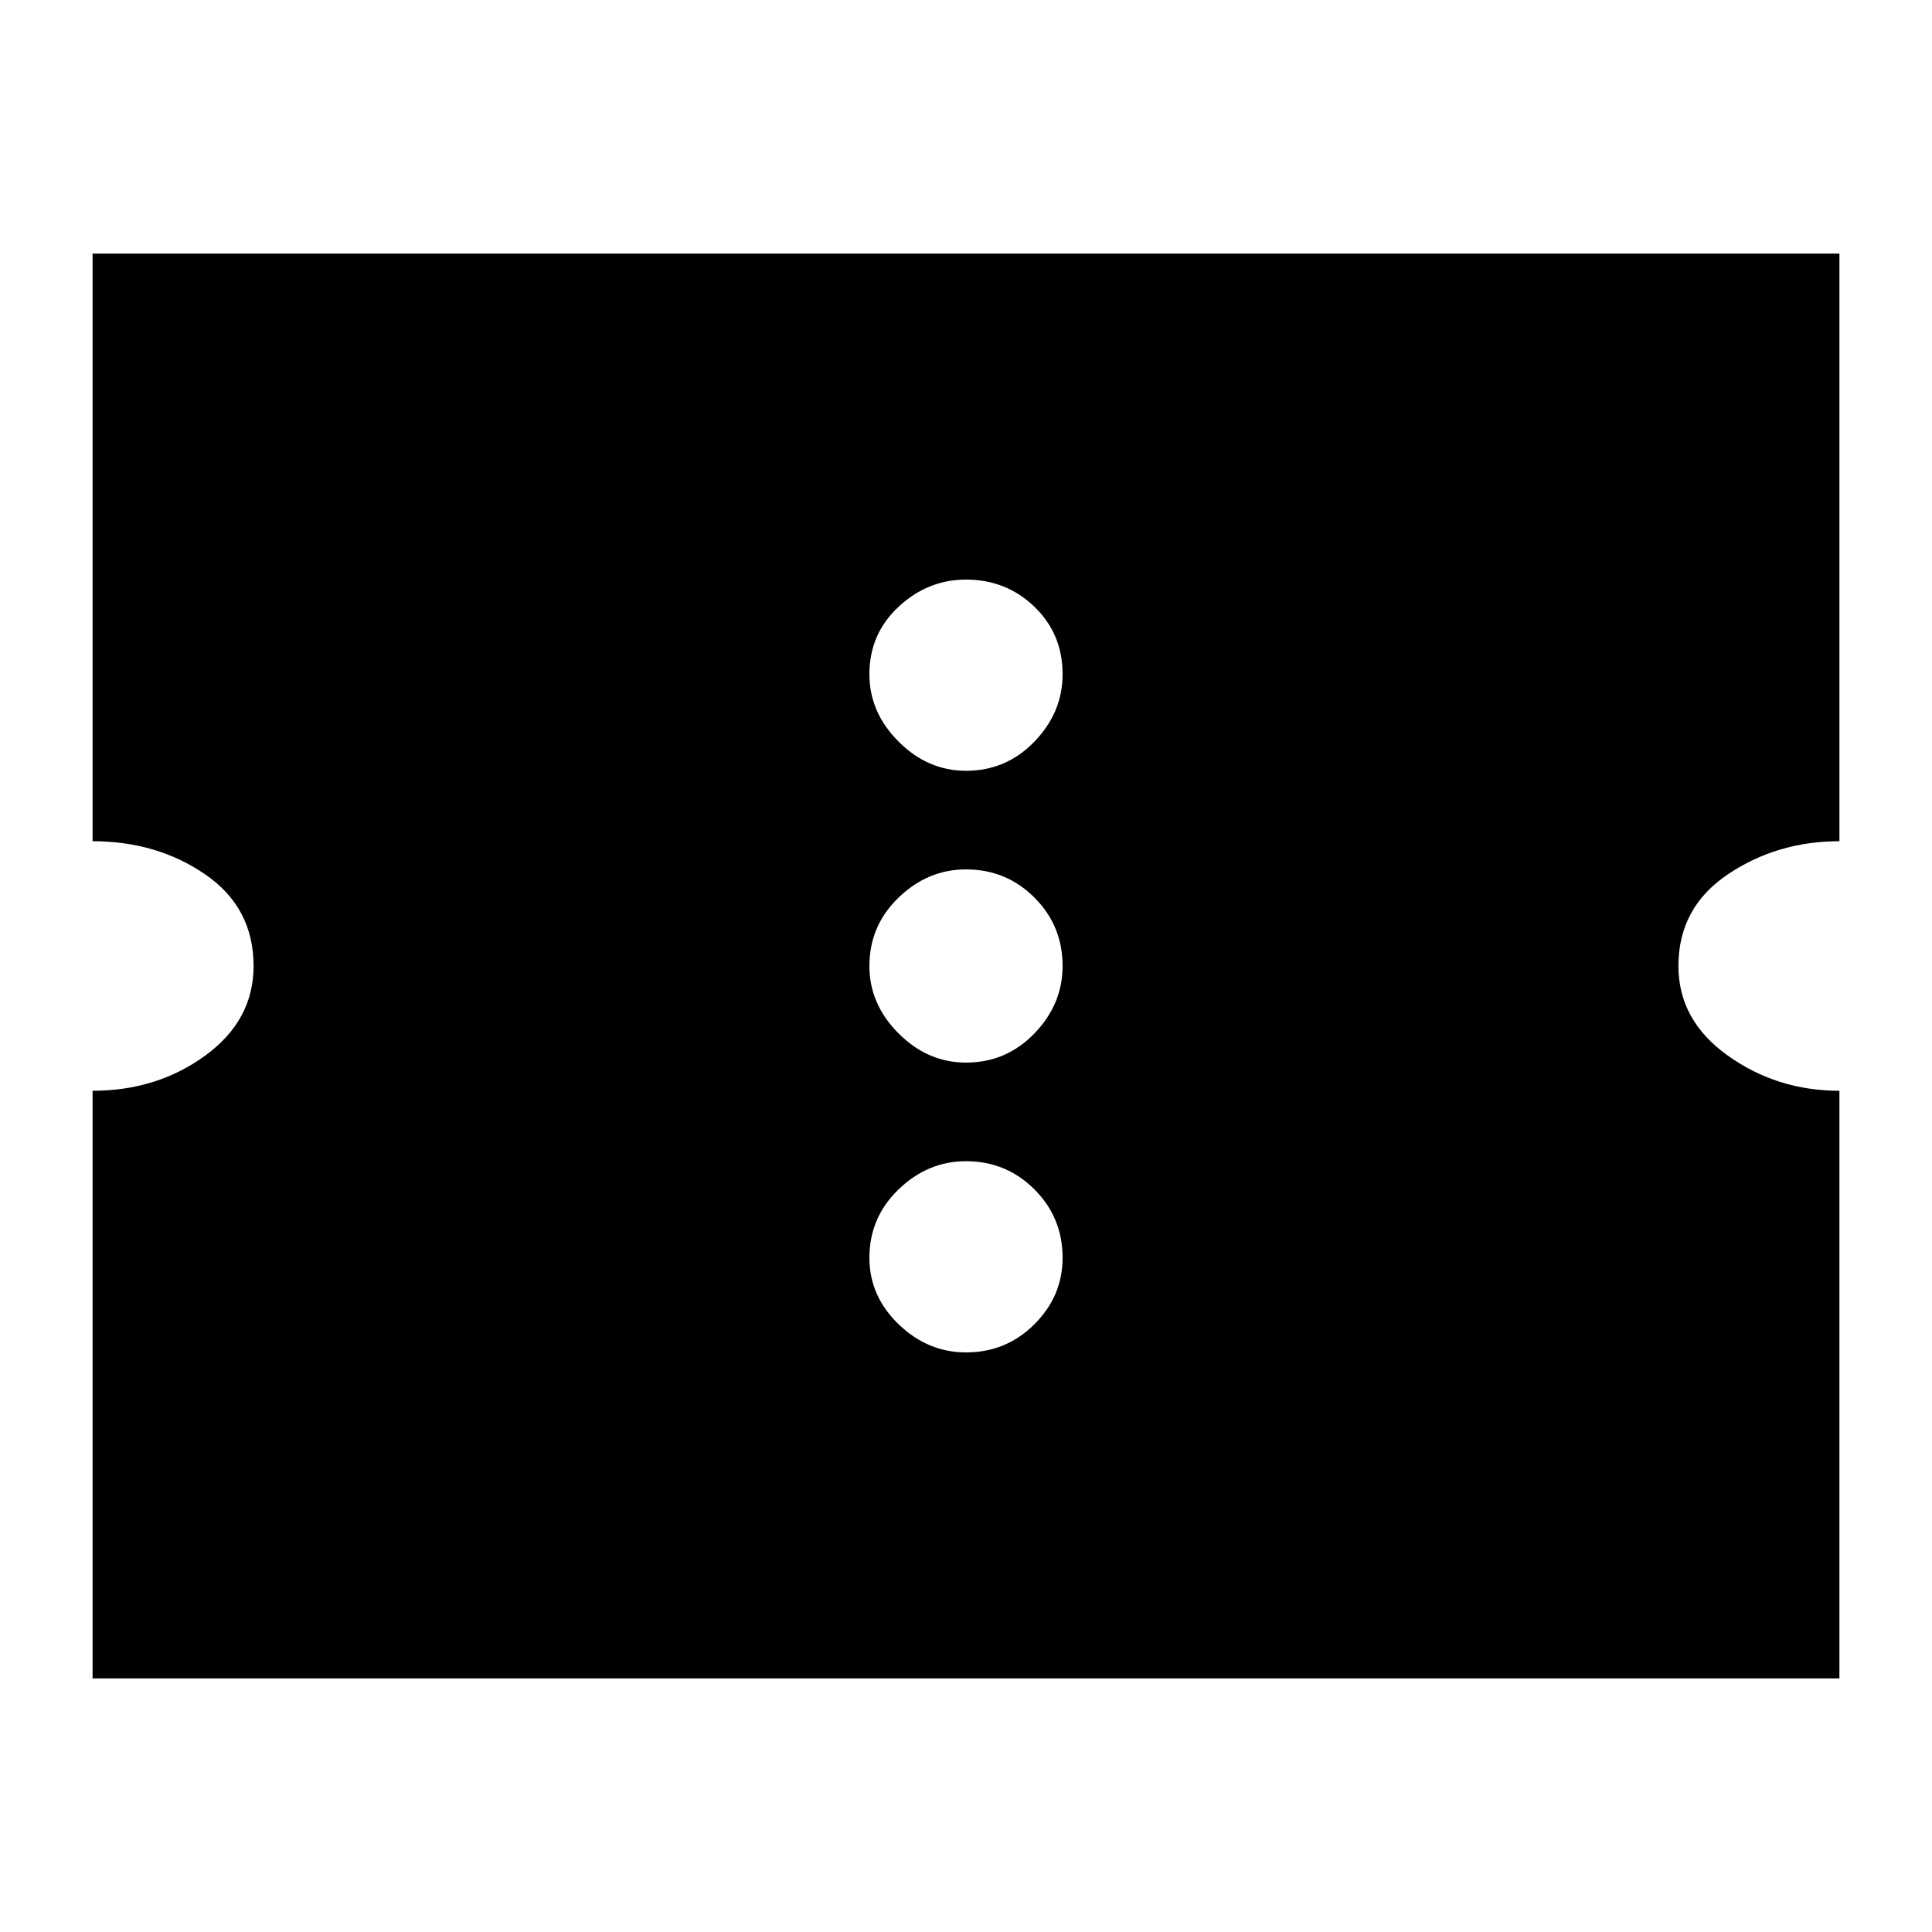 <svg xmlns="http://www.w3.org/2000/svg" height="24" viewBox="0 -960 960 960" width="24"><path d="M480-288q20 0 34-14t14-33q0-20-14-34t-34-14q-19 0-33.5 14T432-335q0 19 14.5 33t33.5 14Zm0-144q20 0 34-14.5t14-33.5q0-20-14-34t-34-14q-19 0-33.5 14T432-480q0 19 14.5 33.5T480-432Zm0-145q20 0 34-14.5t14-33.5q0-20-14-33.5T480-672q-19 0-33.5 13.5T432-625q0 19 14.5 33.5T480-577ZM46-126v-292q32 0 56-17.5t24-44.5q0-29-24-45.5T46-542v-292h868v292q-31 0-55.5 16.5T834-480q0 27 24.5 44.5T914-418v292H46Z"/></svg>